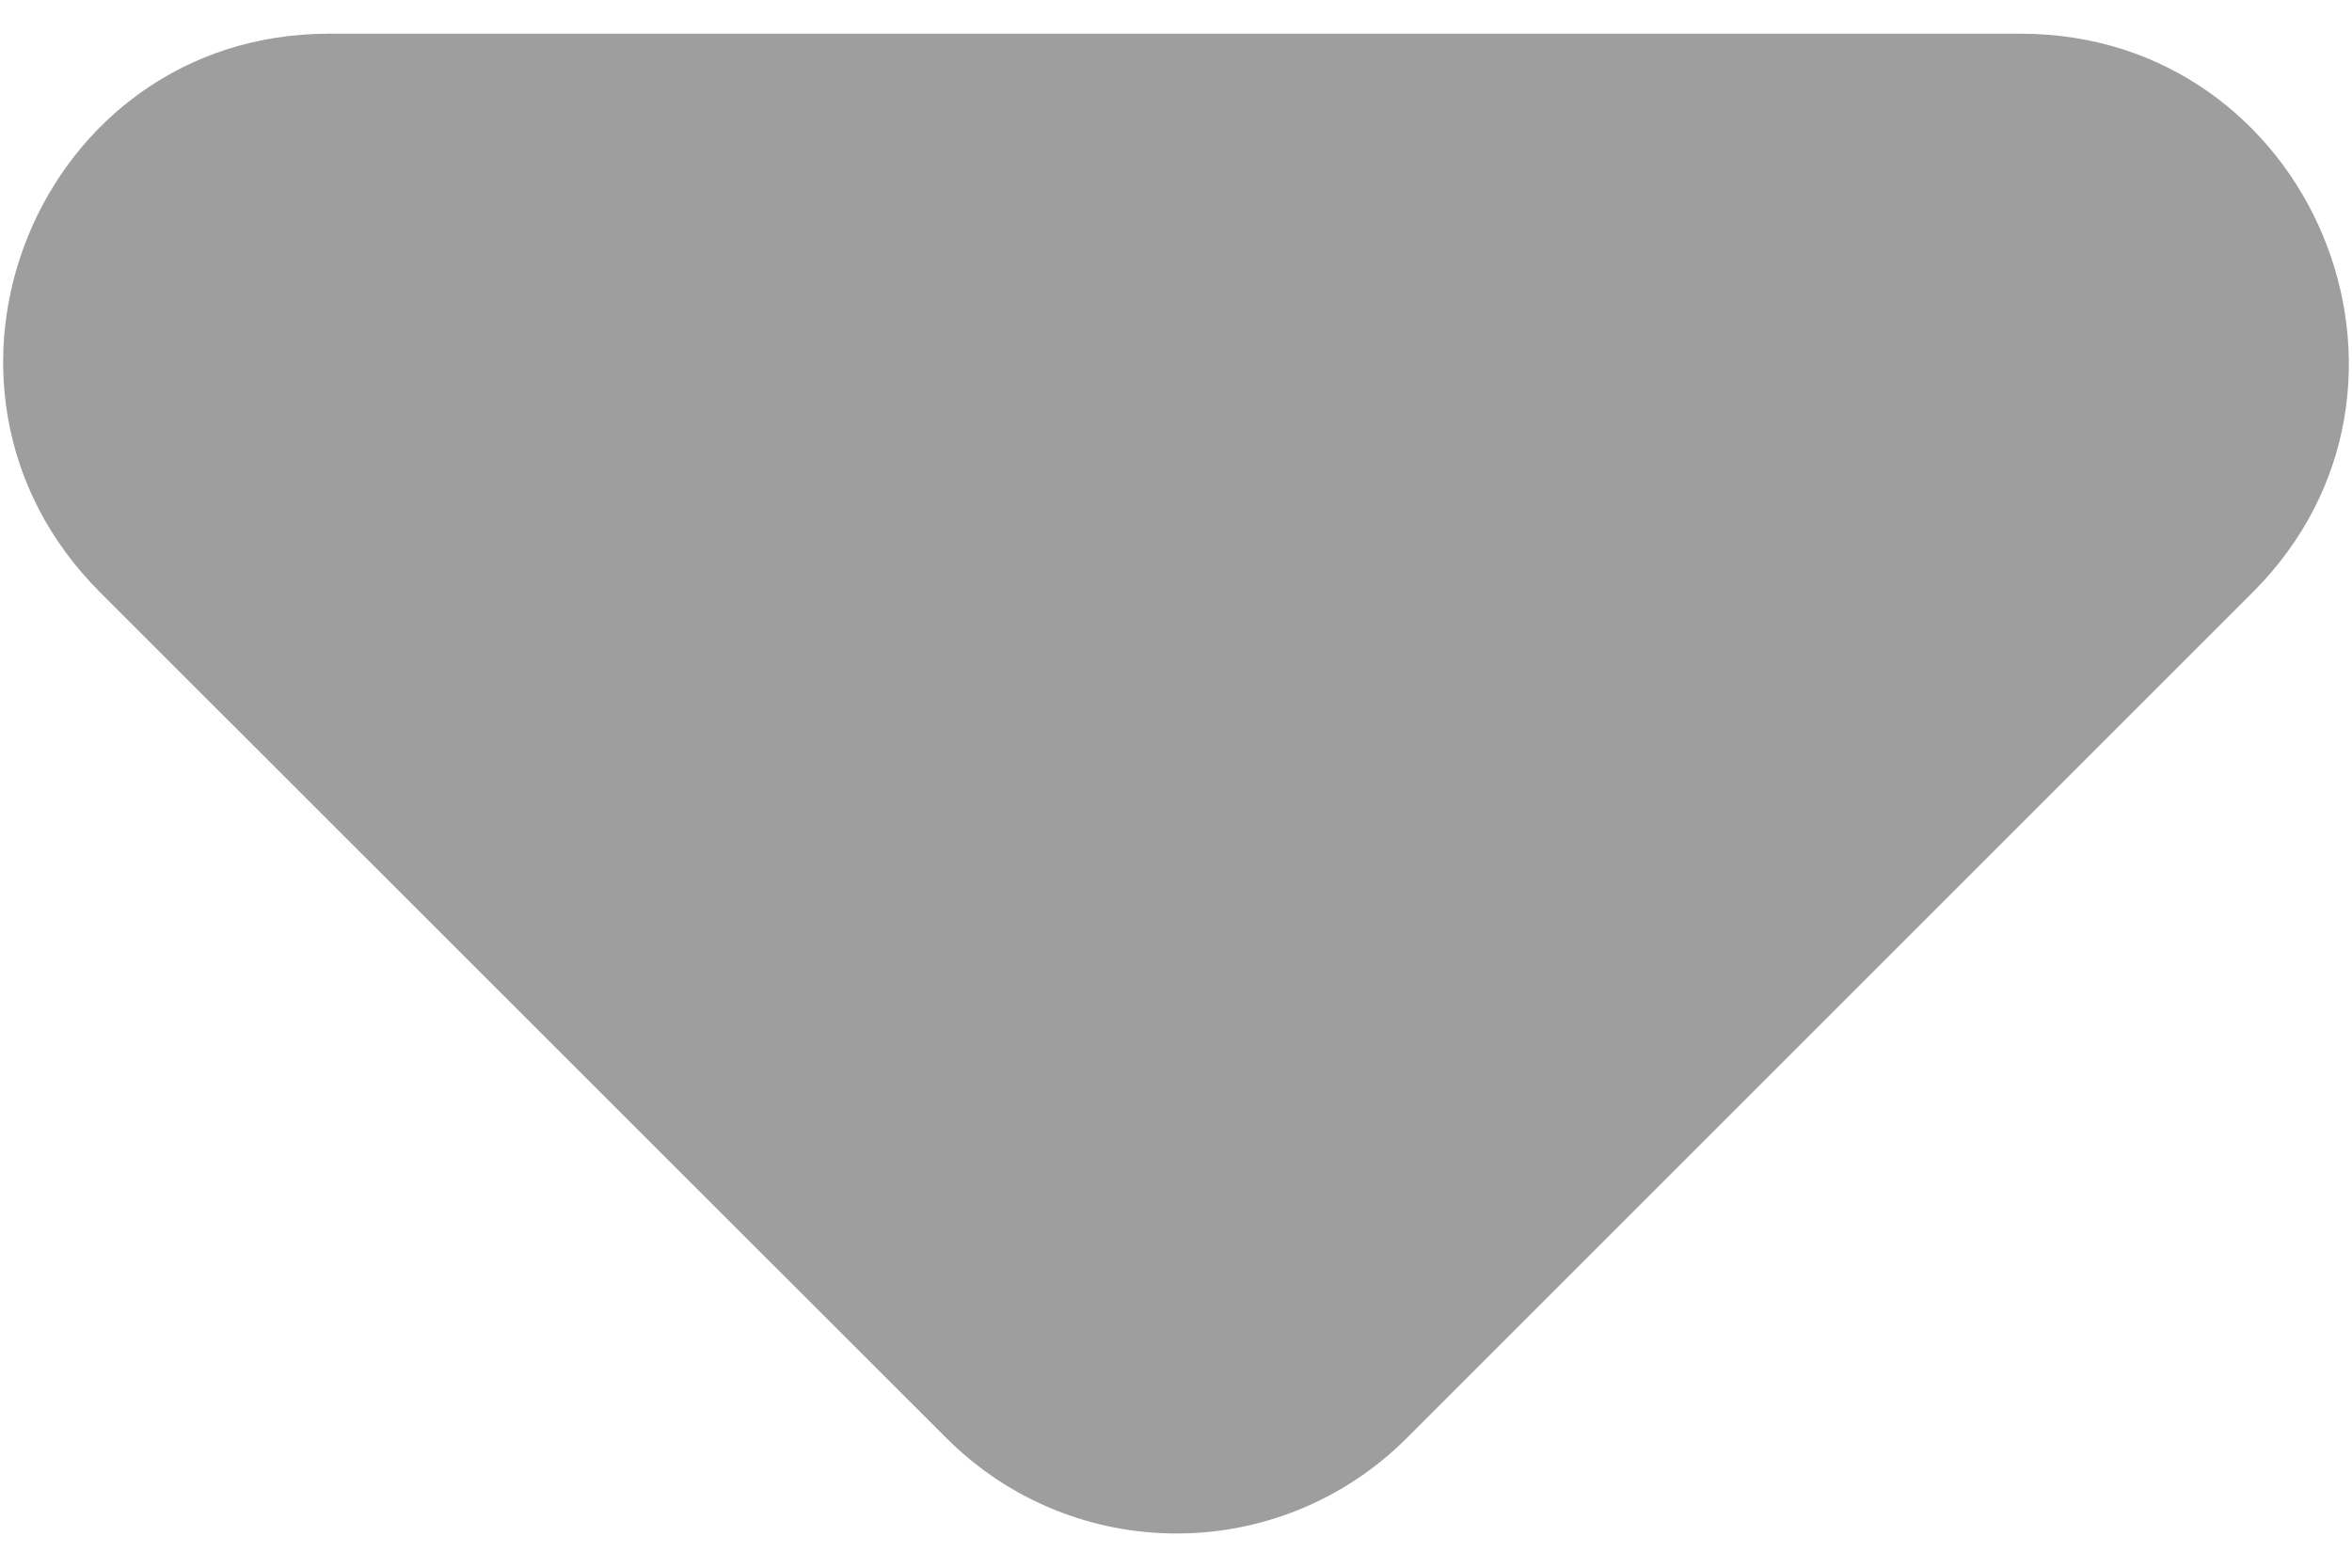 <svg width="6" height="4" viewBox="0 0 6 4" fill="none" xmlns="http://www.w3.org/2000/svg">
<path d="M0.255 1.511L2.414 3.669C2.739 3.994 3.264 3.994 3.589 3.669L5.747 1.511C6.272 0.986 5.897 0.086 5.155 0.086H0.839C0.097 0.086 -0.27 0.986 0.255 1.511Z" fill="#9E9E9E"/>
</svg>
